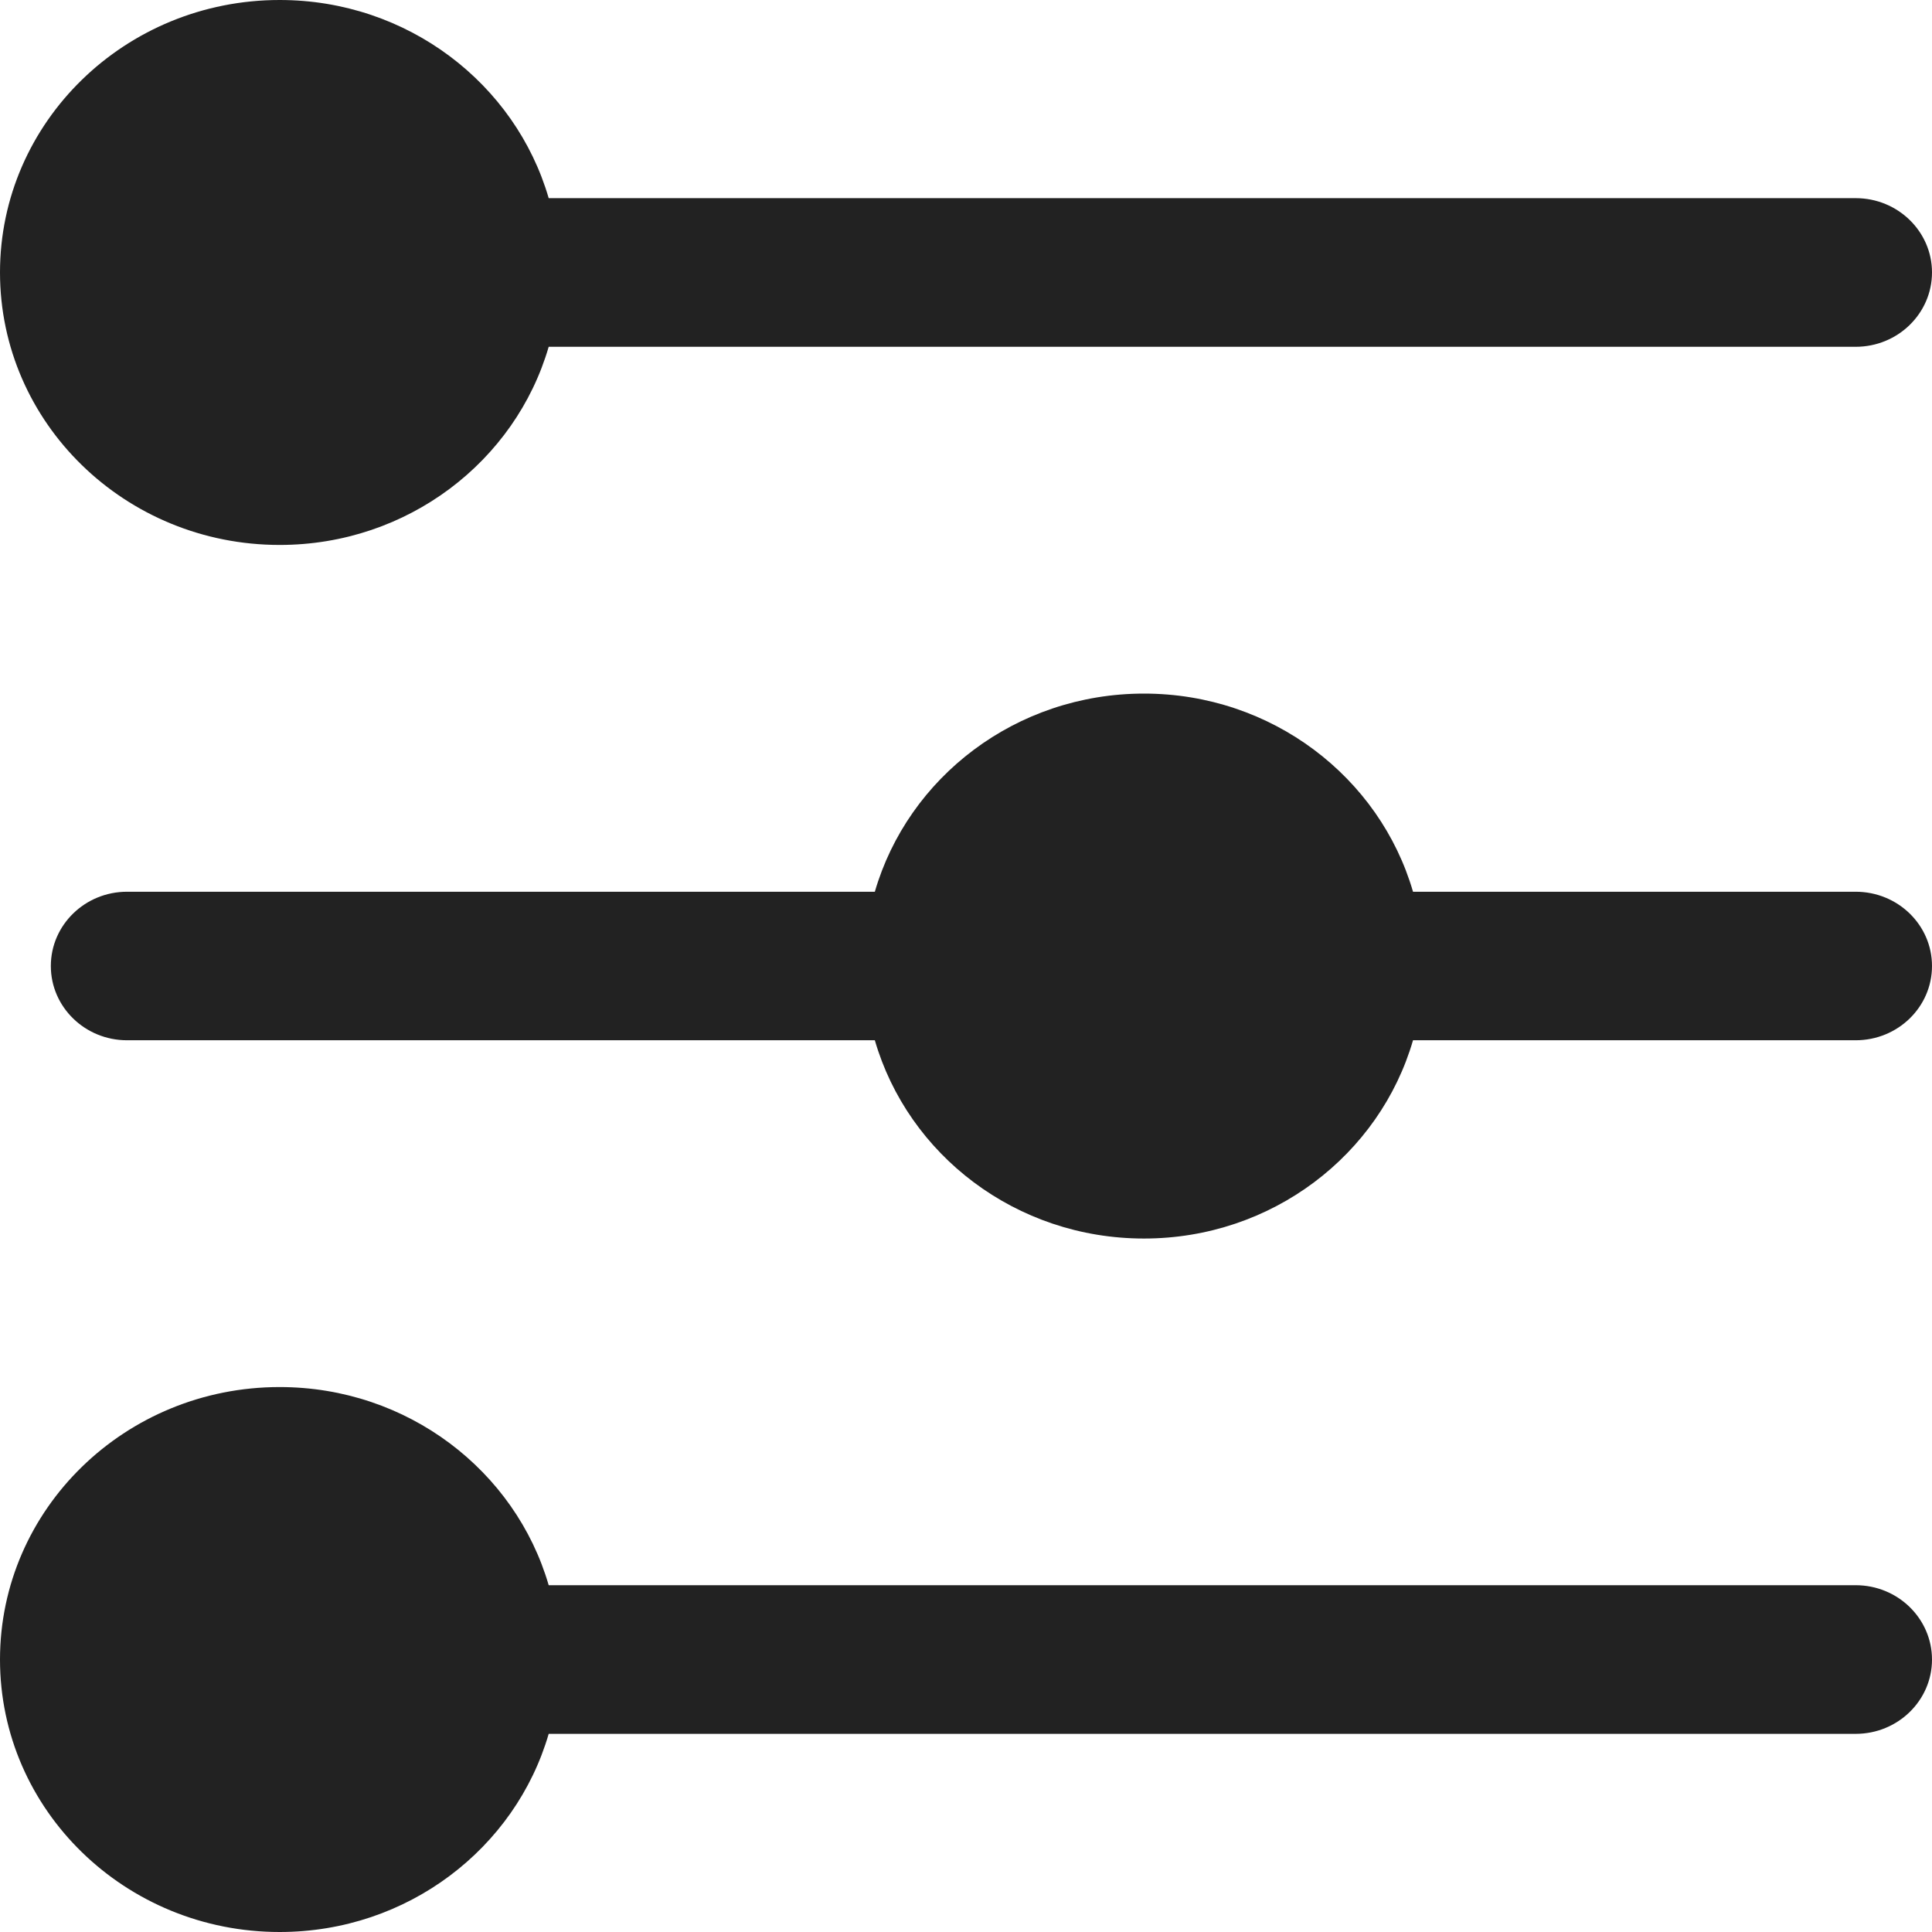 <svg width="16" height="16" viewBox="0 0 16 16" fill="none" xmlns="http://www.w3.org/2000/svg">
<g clip-path="url(#clip0_451_16256)">
<path d="M0 2.256C0 1.01 1.037 0 2.316 0C3.376 0 4.269 0.694 4.544 1.641H15.368C15.717 1.641 16 1.917 16 2.256C16 2.596 15.717 2.872 15.368 2.872H4.544C4.269 3.819 3.376 4.513 2.316 4.513C1.037 4.513 0 3.503 0 2.256Z" fill="#222222"/>
<path d="M4.544 14.359C4.269 15.306 3.376 16 2.316 16C1.037 16 0 14.99 0 13.744C0 12.497 1.037 11.487 2.316 11.487C3.376 11.487 4.269 12.181 4.544 13.128H15.368C15.717 13.128 16 13.404 16 13.744C16 14.083 15.717 14.359 15.368 14.359H4.544Z" fill="#222222"/>
<path d="M0.421 8C0.421 7.66 0.704 7.385 1.052 7.385H7.245C7.52 6.438 8.413 5.744 9.474 5.744C10.534 5.744 11.427 6.438 11.702 7.385H15.368C15.717 7.385 16 7.66 16 8C16 8.34 15.717 8.615 15.368 8.615H11.702C11.427 9.563 10.534 10.257 9.474 10.257C8.413 10.257 7.52 9.563 7.245 8.615H1.052C0.704 8.615 0.421 8.34 0.421 8Z" fill="#222222"/>
</g>
<defs>
<clipPath id="clip0_451_16256">
<rect width="16" height="16" fill="white"/>
</clipPath>
</defs>
</svg>

